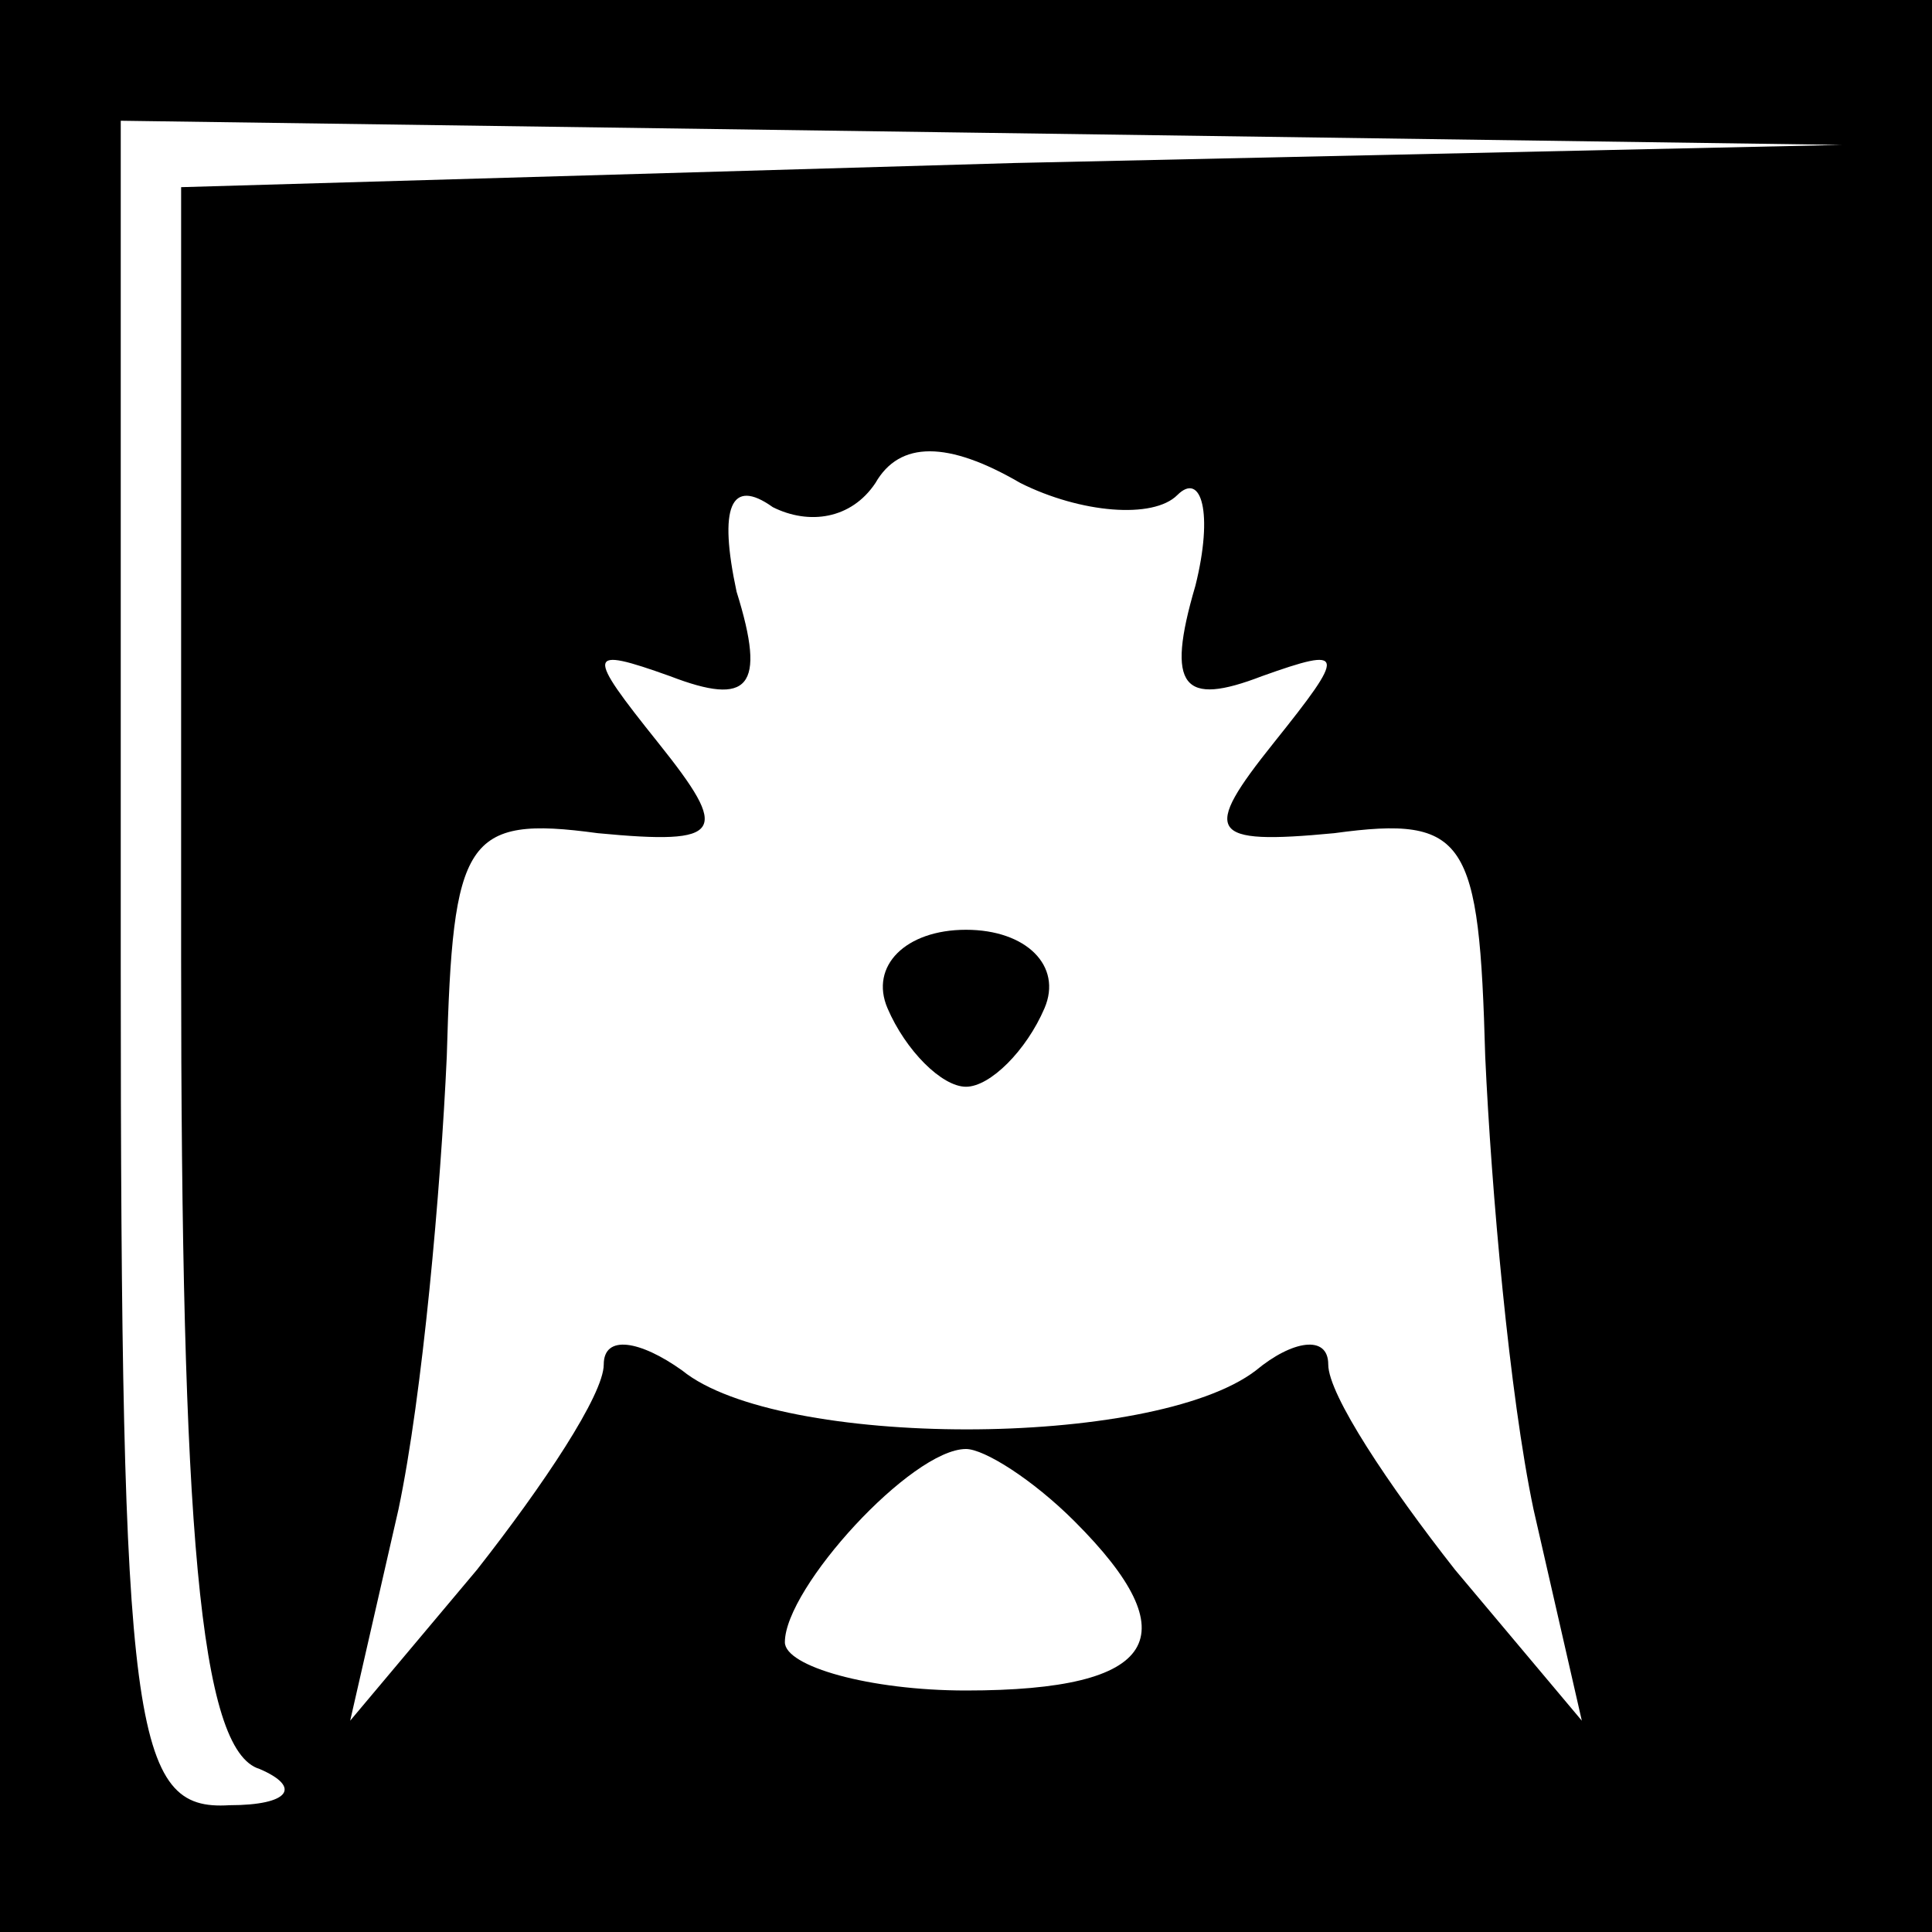 <?xml version="1.0" standalone="no"?>
<!DOCTYPE svg PUBLIC "-//W3C//DTD SVG 20010904//EN"
 "http://www.w3.org/TR/2001/REC-SVG-20010904/DTD/svg10.dtd">
<svg version="1.0" xmlns="http://www.w3.org/2000/svg"
 width="32pt" height="32pt" viewBox="0 0 32 32"
 preserveAspectRatio="xMidYMid meet">
<rect x="0" y="0" width="32" height="32" fill="#808080" stroke="none"/>
<g transform="translate(0,32) scale(0.1,-0.1)"
fill="#000000" stroke="none">
<path fill="#000000" stroke="none" d="M0 160 l0 -160 160 0 160 0 0 160 0
160 -160 0 -160 0 0 -160z"/>
<path fill="#ffffff" stroke="none" d="M168 293 l-138 -4 0 -128 c0 -94 3
-131 13 -134 7 -3 5 -6 -5 -6 -16 -1 -18 12 -18 139 l0 140 143 -2 142 -2
-137 -3z"/>
<path fill="#ffffff" stroke="none" d="M195 238 c4 4 6 -3 3 -15 -5 -17 -2
-20 11 -15 14 5 14 4 2 -11 -12 -15 -11 -17 10 -15 22 3 24 -1 25 -37 1 -22 4
-56 8 -75 l8 -35 -21 25 c-11 14 -21 29 -21 34 0 5 -6 4 -12 -1 -17 -13 -79
-13 -95 0 -7 5 -13 6 -13 1 0 -5 -10 -20 -21 -34 l-21 -25 8 35 c4 19 7 53 8
75 1 36 3 40 25 37 21 -2 22 0 10 15 -12 15 -12 16 2 11 13 -5 16 -2 11 14 -3
14 -1 19 6 14 6 -3 13 -2 17 4 4 7 12 7 24 0 10 -5 22 -6 26 -2z"/>
<path fill="#ffffff" stroke="none" d="M178 68 c19 -19 14 -28 -18 -28 -16 0
-30 4 -30 8 0 9 21 32 30 32 3 0 11 -5 18 -12z"/>
<path fill="#000000" stroke="none" d="M147 153 c3 -7 9 -13 13 -13 4 0 10 6
13 13 3 7 -3 13 -13 13 -10 0 -16 -6 -13 -13z"/>
</g>
</svg>
